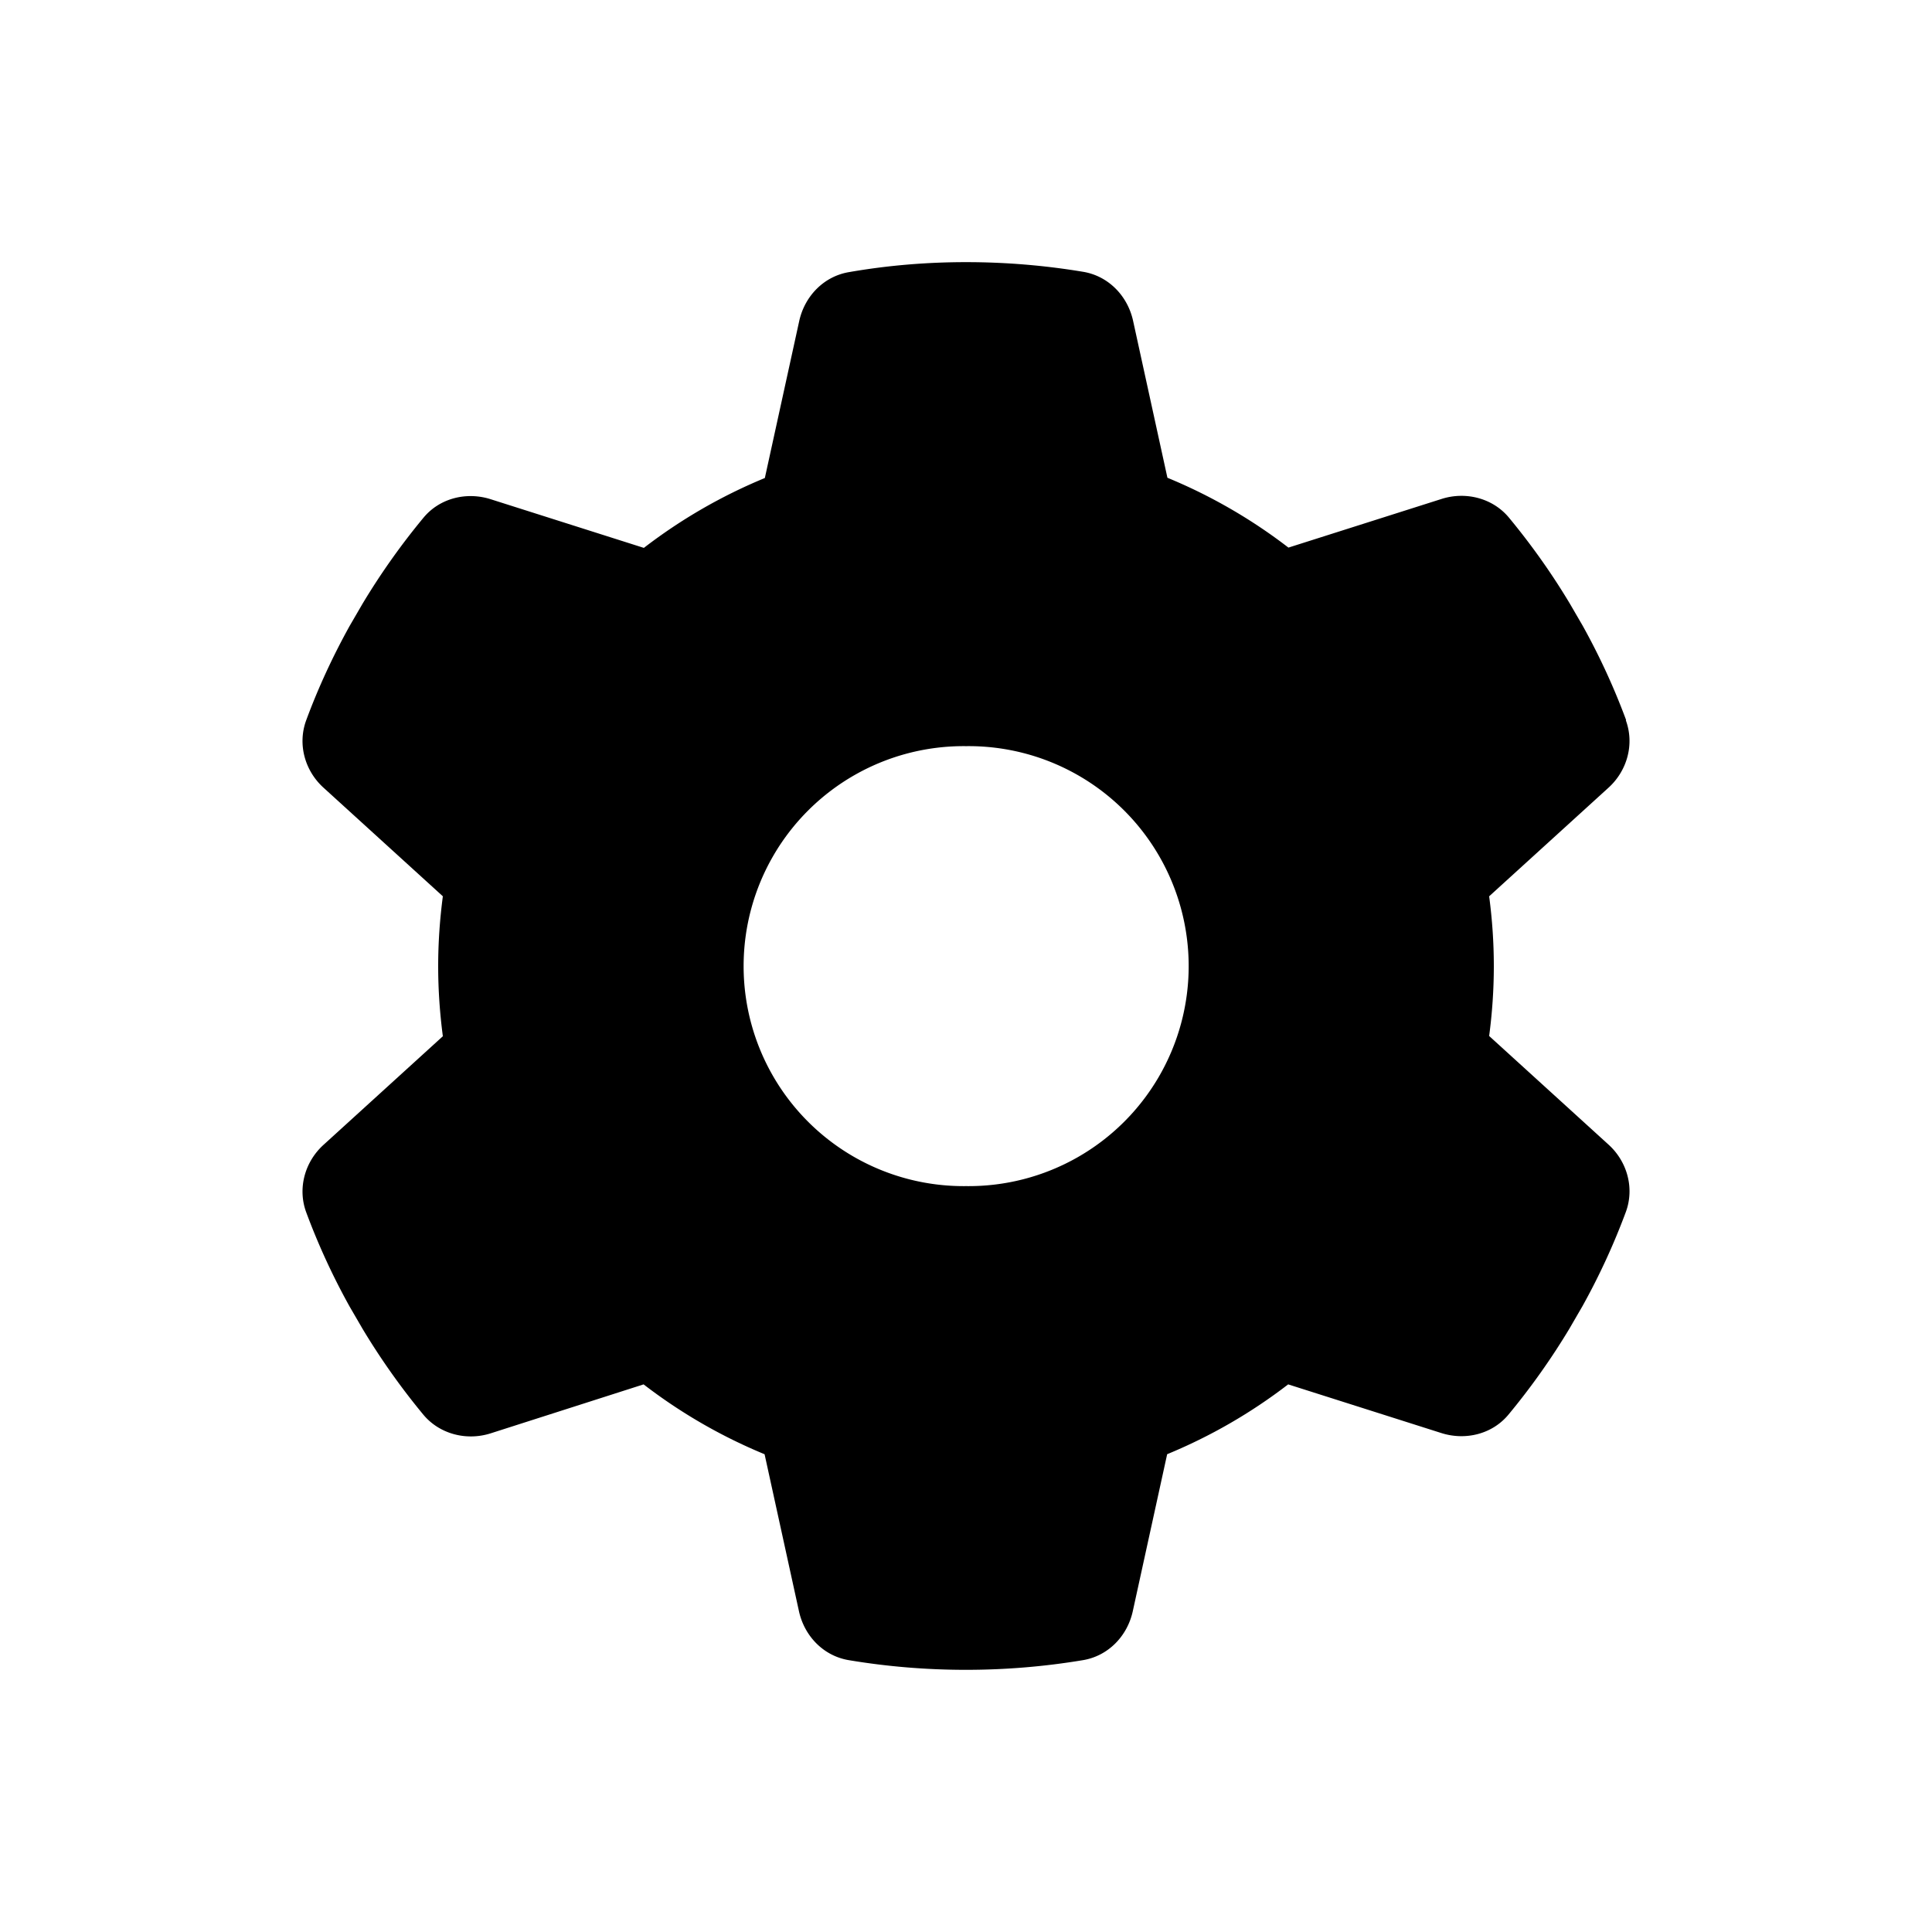 <svg xmlns="http://www.w3.org/2000/svg" xml:space="preserve" width="250" height="250" viewBox="0 0 66.146 66.146"><g style="display:inline" transform="translate(-1184.061 -313.296)"><rect width="66.146" height="66.146" x="1283.71" y="-2.965" fill="none" ry="0" style="display:inline;fill:#fff;fill-opacity:0;stroke-width:.354;stroke-linecap:round" transform="translate(-99.648 316.26)"/><path d="M1239.725 337.957c.3.819.047 1.732-.603 2.316l-4.077 3.71c.104.78.16 1.58.16 2.39s-.056 1.61-.16 2.392l4.077 3.71c.65.583.904 1.496.603 2.315a23.341 23.341 0 0 1-1.488 3.23l-.442.762a23.938 23.938 0 0 1-2.081 2.937c-.555.678-1.478.904-2.307.64l-5.243-1.666a18.117 18.117 0 0 1-4.143 2.391l-1.177 5.376c-.188.857-.847 1.535-1.713 1.676-1.3.217-2.636.33-4.001.33-1.366 0-2.702-.113-4.002-.33-.866-.141-1.525-.819-1.713-1.676l-1.177-5.375a18.11 18.11 0 0 1-4.142-2.392l-5.235 1.676c-.828.264-1.751.028-2.307-.64a23.949 23.949 0 0 1-2.08-2.938l-.443-.762a23.35 23.35 0 0 1-1.487-3.23c-.301-.818-.047-1.732.602-2.315l4.077-3.71c-.104-.79-.16-1.59-.16-2.4 0-.81.057-1.61.16-2.392l-4.077-3.71c-.65-.583-.903-1.496-.602-2.315.414-1.12.913-2.194 1.487-3.23l.443-.762a23.95 23.95 0 0 1 2.08-2.937c.556-.678 1.479-.904 2.307-.64l5.244 1.666a18.117 18.117 0 0 1 4.142-2.392l1.177-5.375c.189-.857.848-1.535 1.714-1.676 1.299-.226 2.636-.34 4-.34 1.366 0 2.703.114 4.002.33.866.142 1.525.82 1.714 1.676l1.176 5.376a18.112 18.112 0 0 1 4.143 2.391l5.244-1.666c.828-.264 1.751-.028 2.306.64.763.923 1.46 1.902 2.081 2.938l.443.762a23.342 23.342 0 0 1 1.487 3.23zm-22.586 15.948a7.532 7.532 0 1 0 0-15.063 7.532 7.532 0 1 0 0 15.063z" style="stroke-width:.094"/></g></svg>